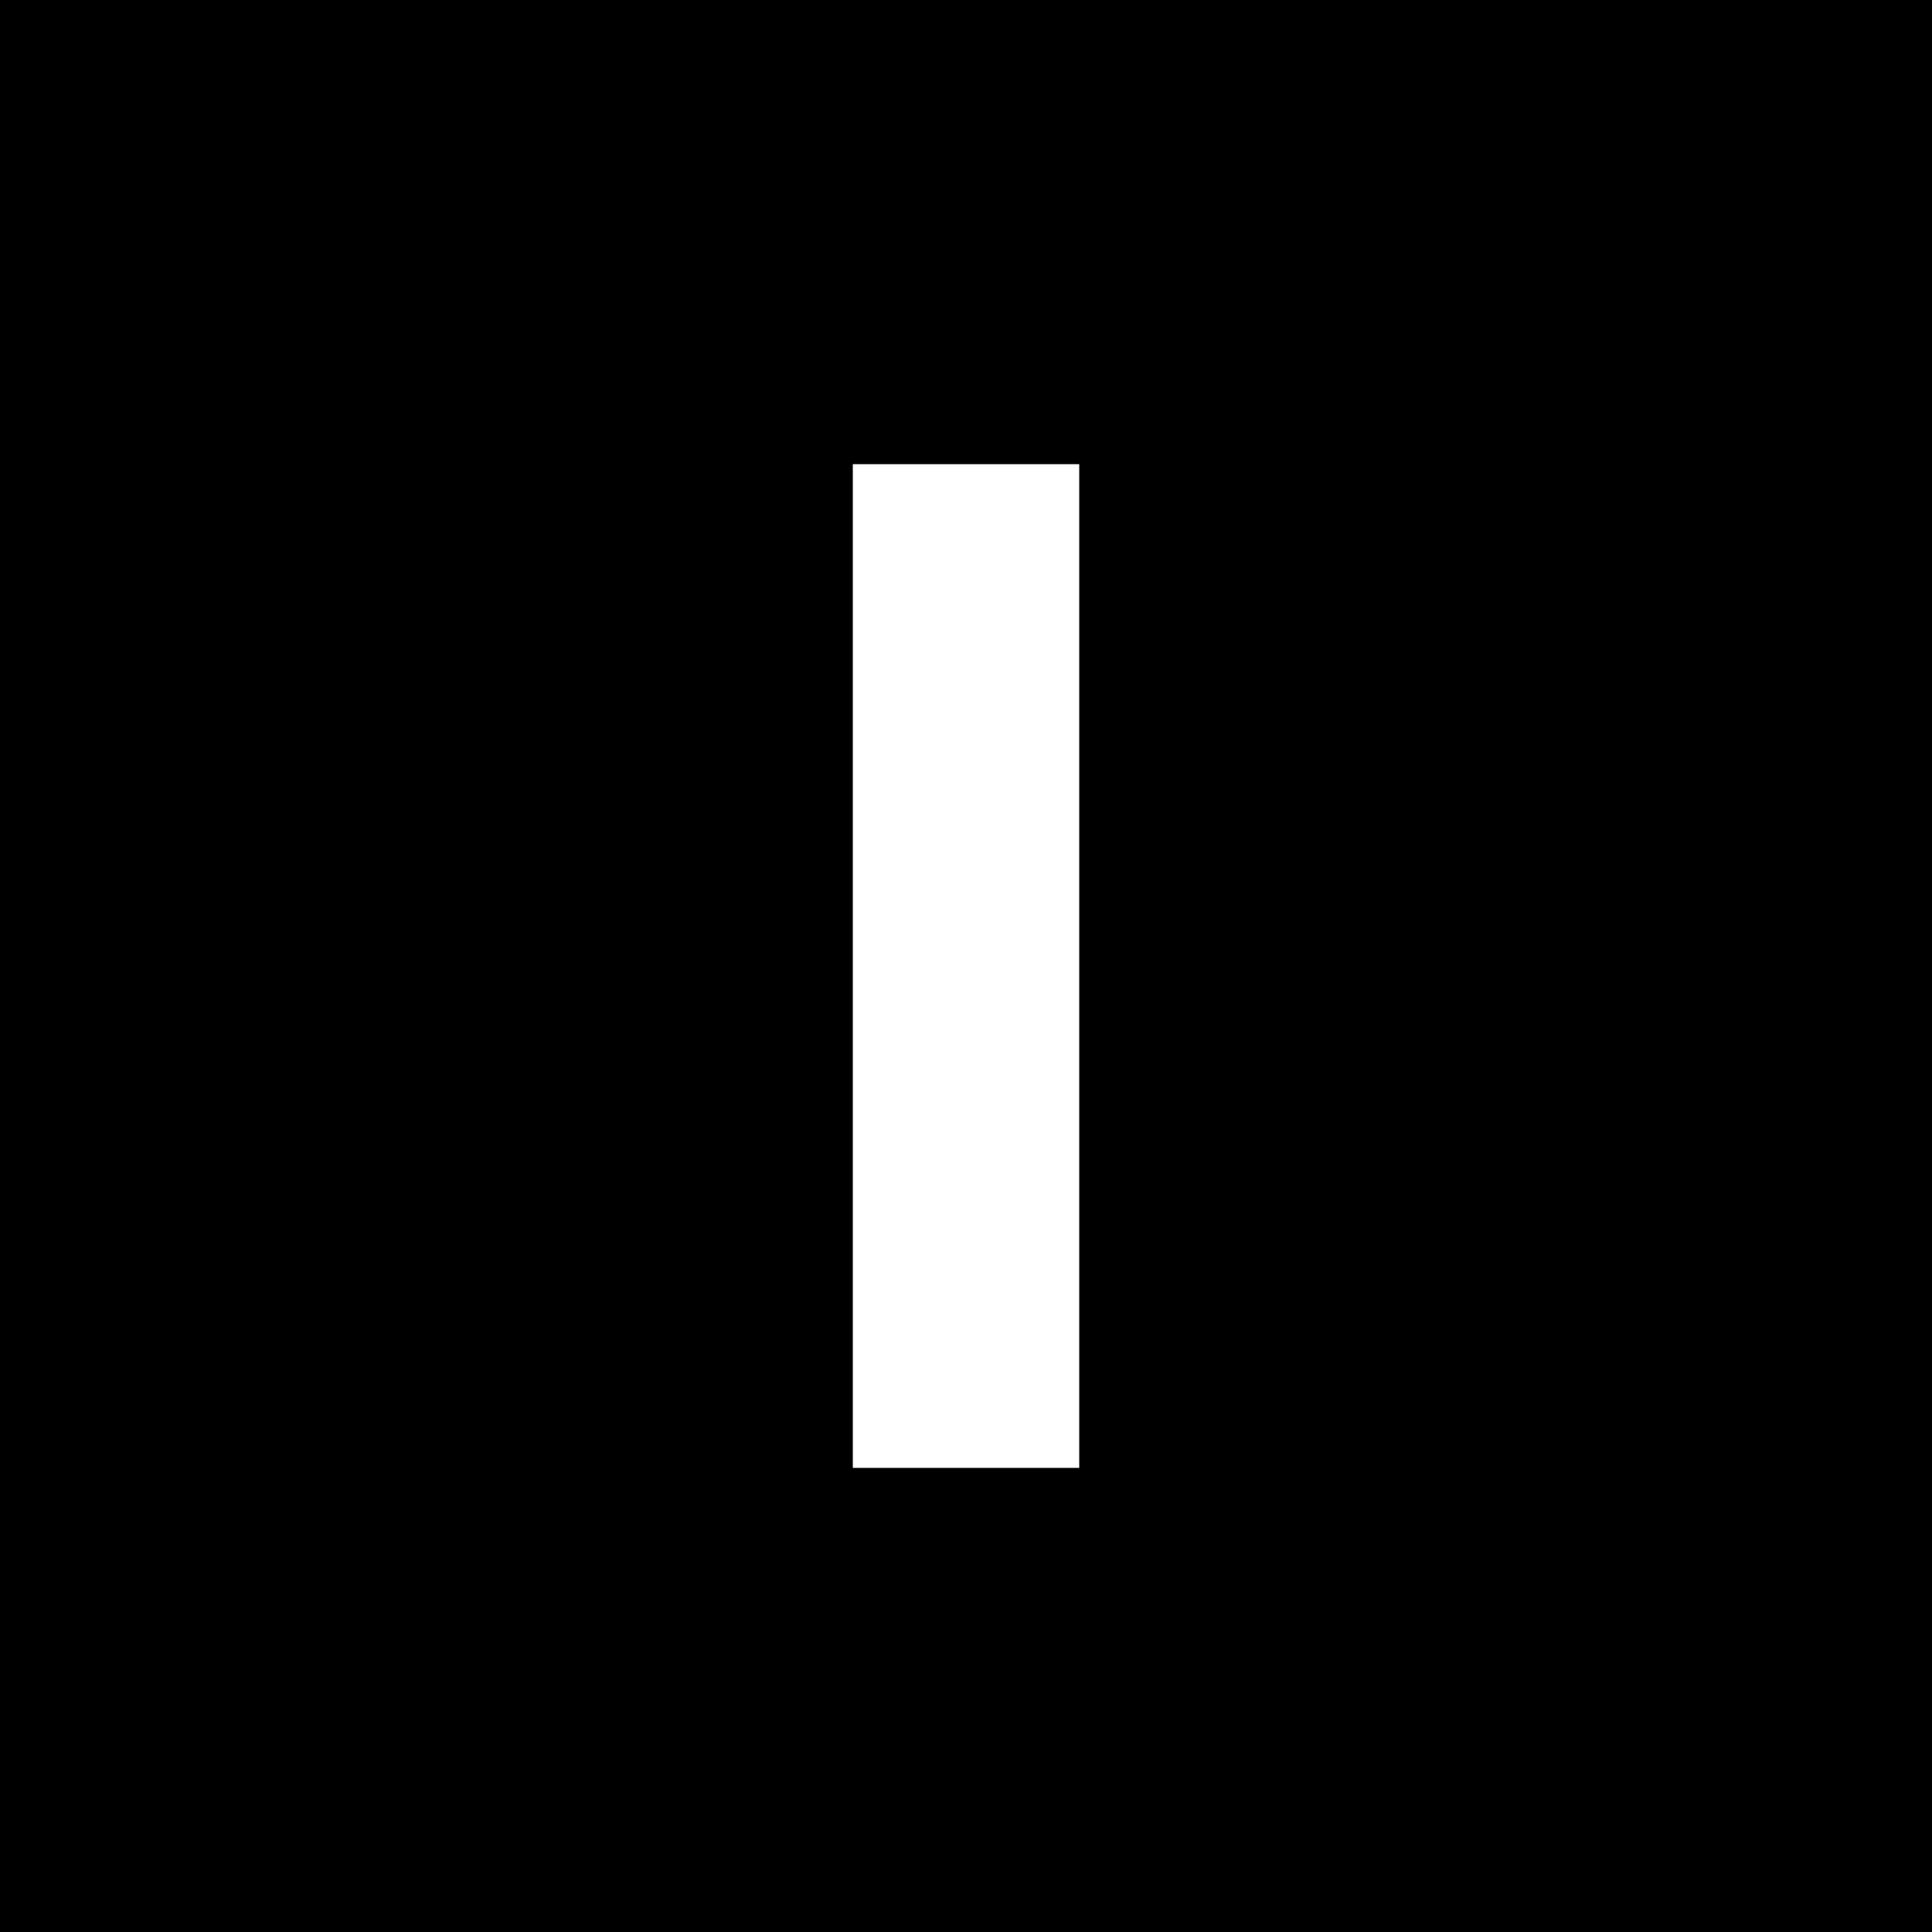 <svg class="Tile Tile-I" aria-labelledby="TileI-title" role="img" version="1.1" viewBox="0 0 36 36" xmlns="http://www.w3.org/2000/svg"><title id="TileI-title">I</title><desc id="TileI-desc">A square with the letter I punched into it</desc><path d="m0 0v36h36v-36zm15.891 8.649h4.219v18.703h-4.219z" stroke-width="0"/></svg>
